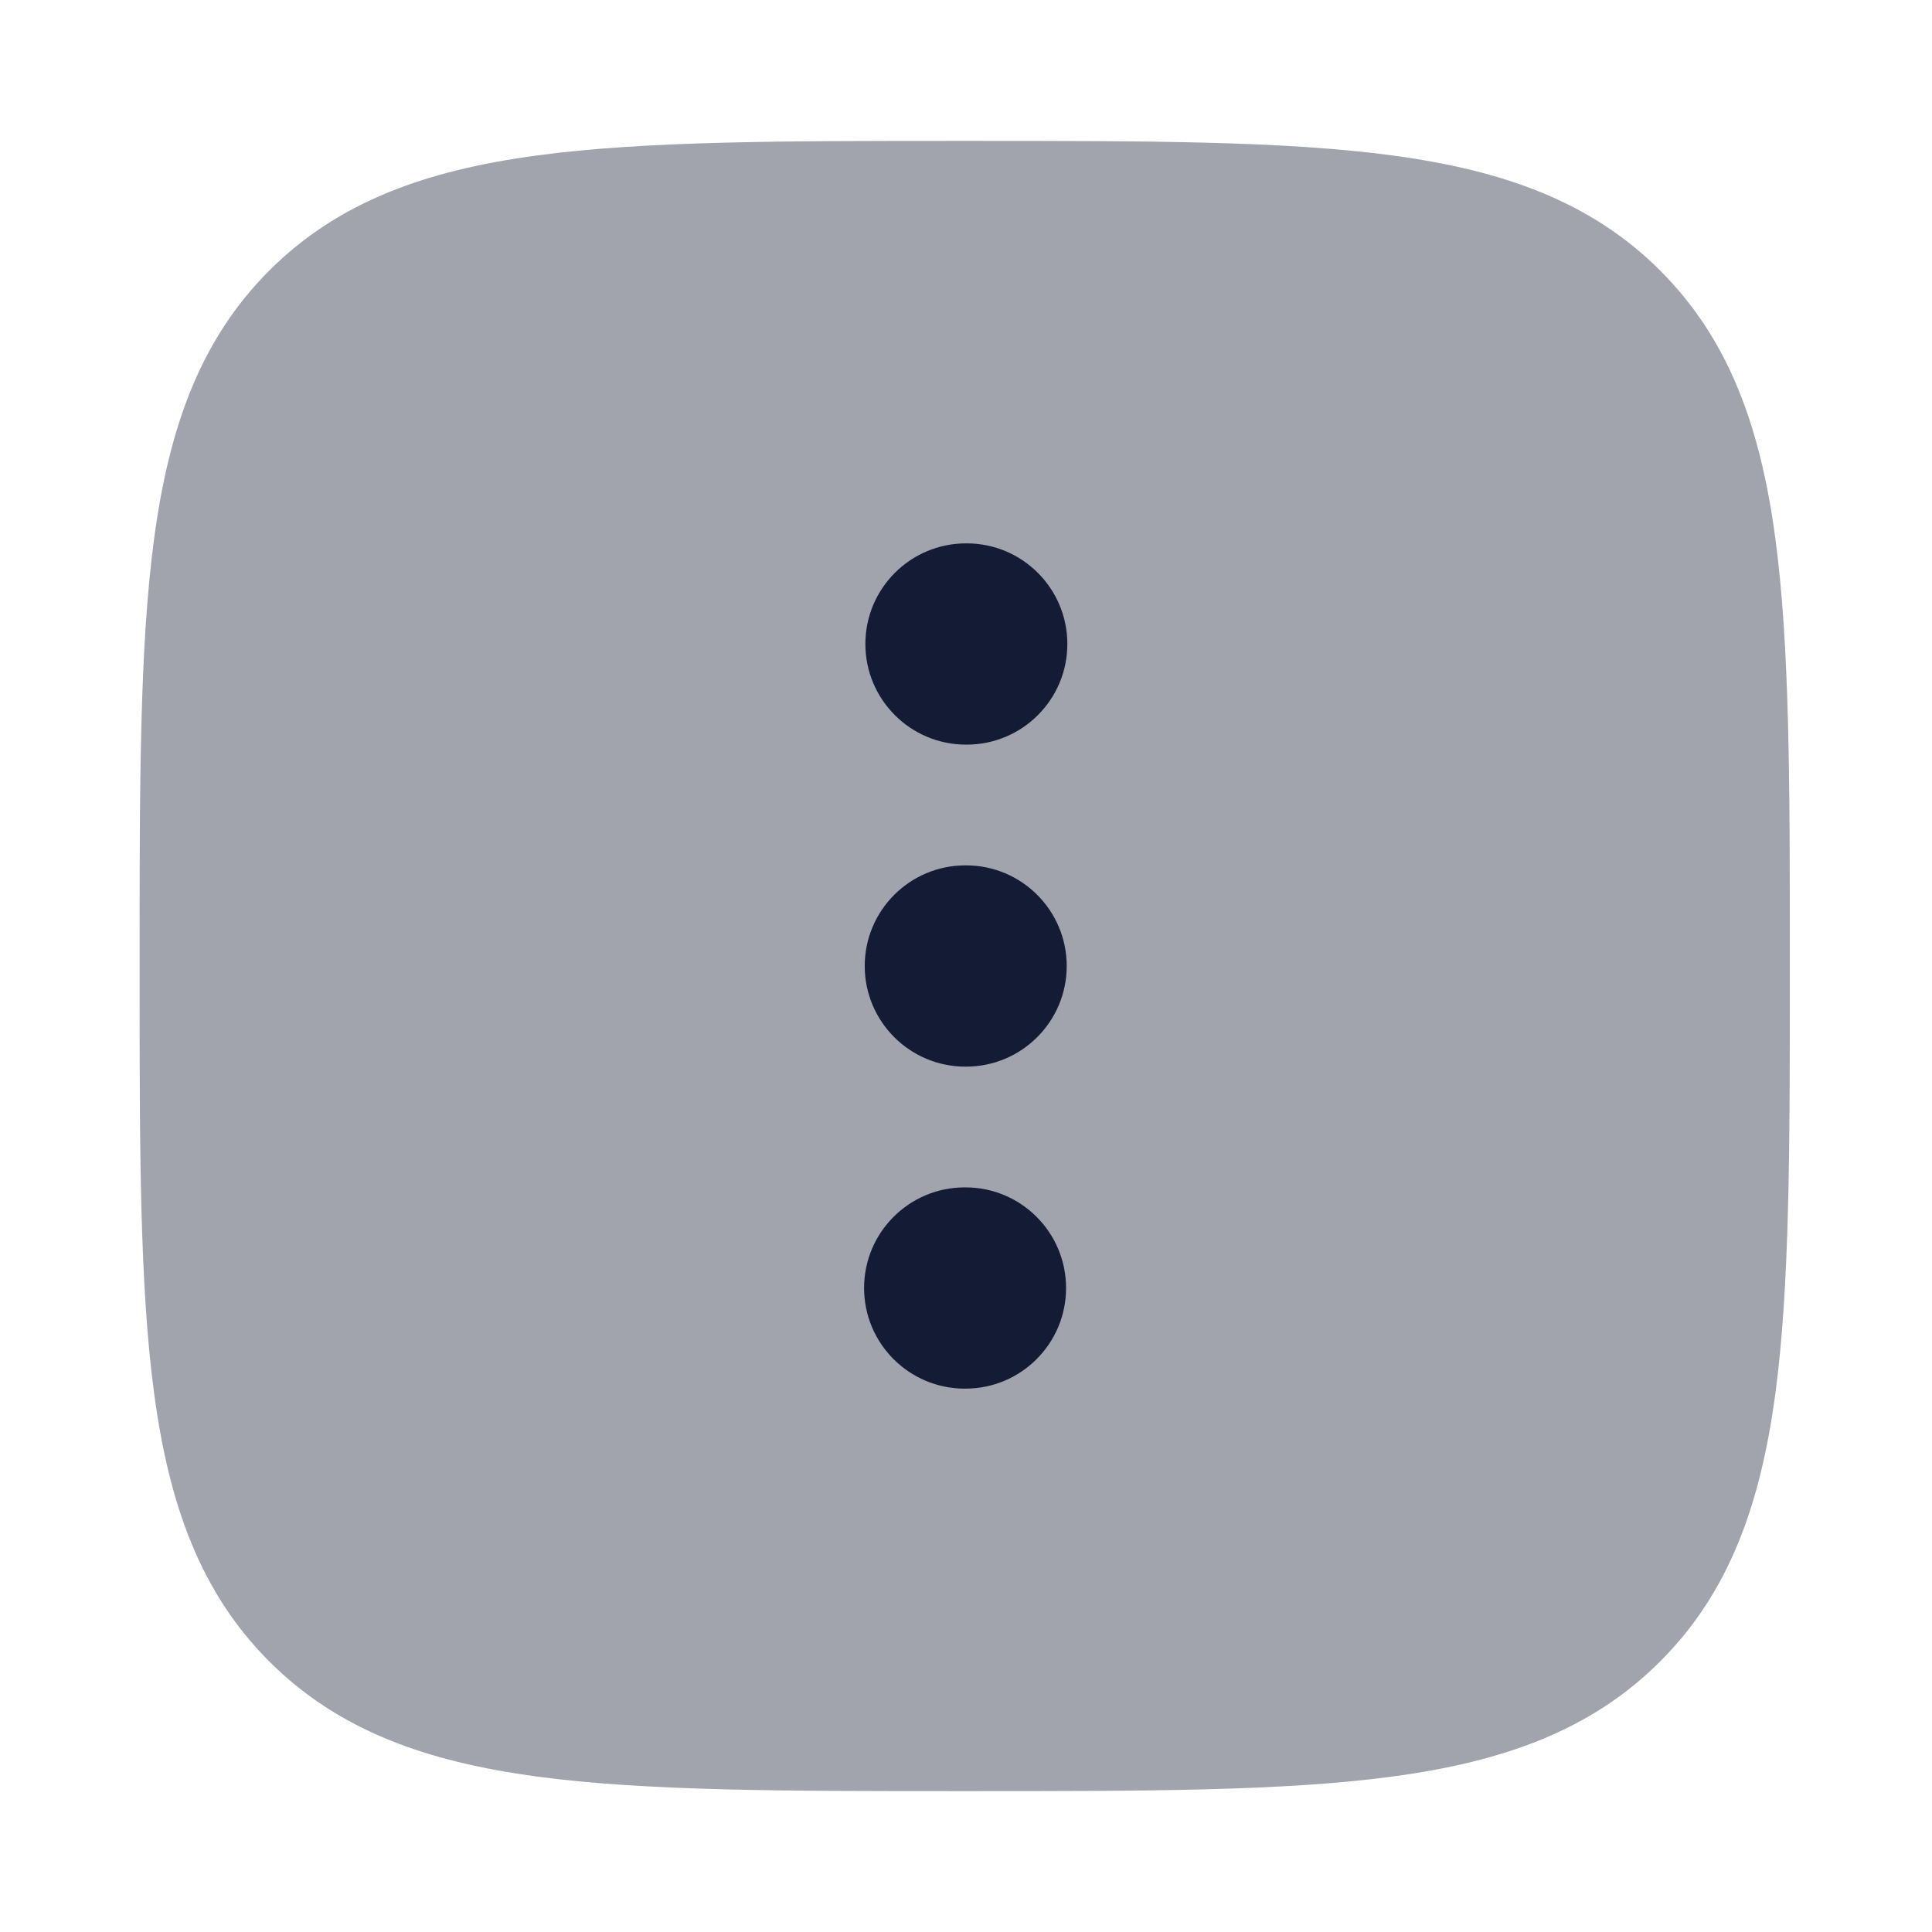 <svg width="24" height="24" viewBox="0 0 24 24" fill="none" xmlns="http://www.w3.org/2000/svg">
<path opacity="0.4" fill-rule="evenodd" clip-rule="evenodd" d="M11.927 1.75H12.041C14.232 1.75 15.953 1.75 17.296 1.931C18.673 2.116 19.765 2.503 20.623 3.361C21.482 4.219 21.869 5.311 22.054 6.688C22.234 8.031 22.234 9.752 22.234 11.943V12.057C22.234 14.248 22.234 15.969 22.054 17.312C21.869 18.689 21.482 19.781 20.623 20.639C19.765 21.497 18.673 21.884 17.296 22.069C15.953 22.25 14.232 22.25 12.041 22.25H11.927C9.736 22.25 8.016 22.25 6.672 22.069C5.296 21.884 4.203 21.497 3.345 20.639C2.487 19.781 2.1 18.689 1.915 17.312C1.734 15.969 1.734 14.248 1.734 12.057V11.943C1.734 9.752 1.734 8.031 1.915 6.688C2.1 5.311 2.487 4.219 3.345 3.361C4.203 2.503 5.296 2.116 6.672 1.931C8.016 1.75 9.736 1.75 11.927 1.75Z" fill="#141B34"/>
<path fill-rule="evenodd" clip-rule="evenodd" d="M10.742 12C10.742 11.31 11.302 10.75 11.992 10.75H12.001C12.691 10.75 13.251 11.31 13.251 12C13.251 12.69 12.691 13.25 12.001 13.25H11.992C11.302 13.25 10.742 12.69 10.742 12Z" fill="#141B34"/>
<path fill-rule="evenodd" clip-rule="evenodd" d="M10.734 16C10.734 15.31 11.294 14.75 11.984 14.75H11.993C12.684 14.75 13.243 15.31 13.243 16C13.243 16.69 12.684 17.25 11.993 17.25H11.984C11.294 17.25 10.734 16.69 10.734 16Z" fill="#141B34"/>
<path fill-rule="evenodd" clip-rule="evenodd" d="M10.75 8C10.75 7.31 11.31 6.75 12 6.75H12.009C12.699 6.75 13.259 7.31 13.259 8C13.259 8.69 12.699 9.25 12.009 9.25H12C11.31 9.25 10.75 8.69 10.75 8Z" fill="#141B34"/>
</svg>
